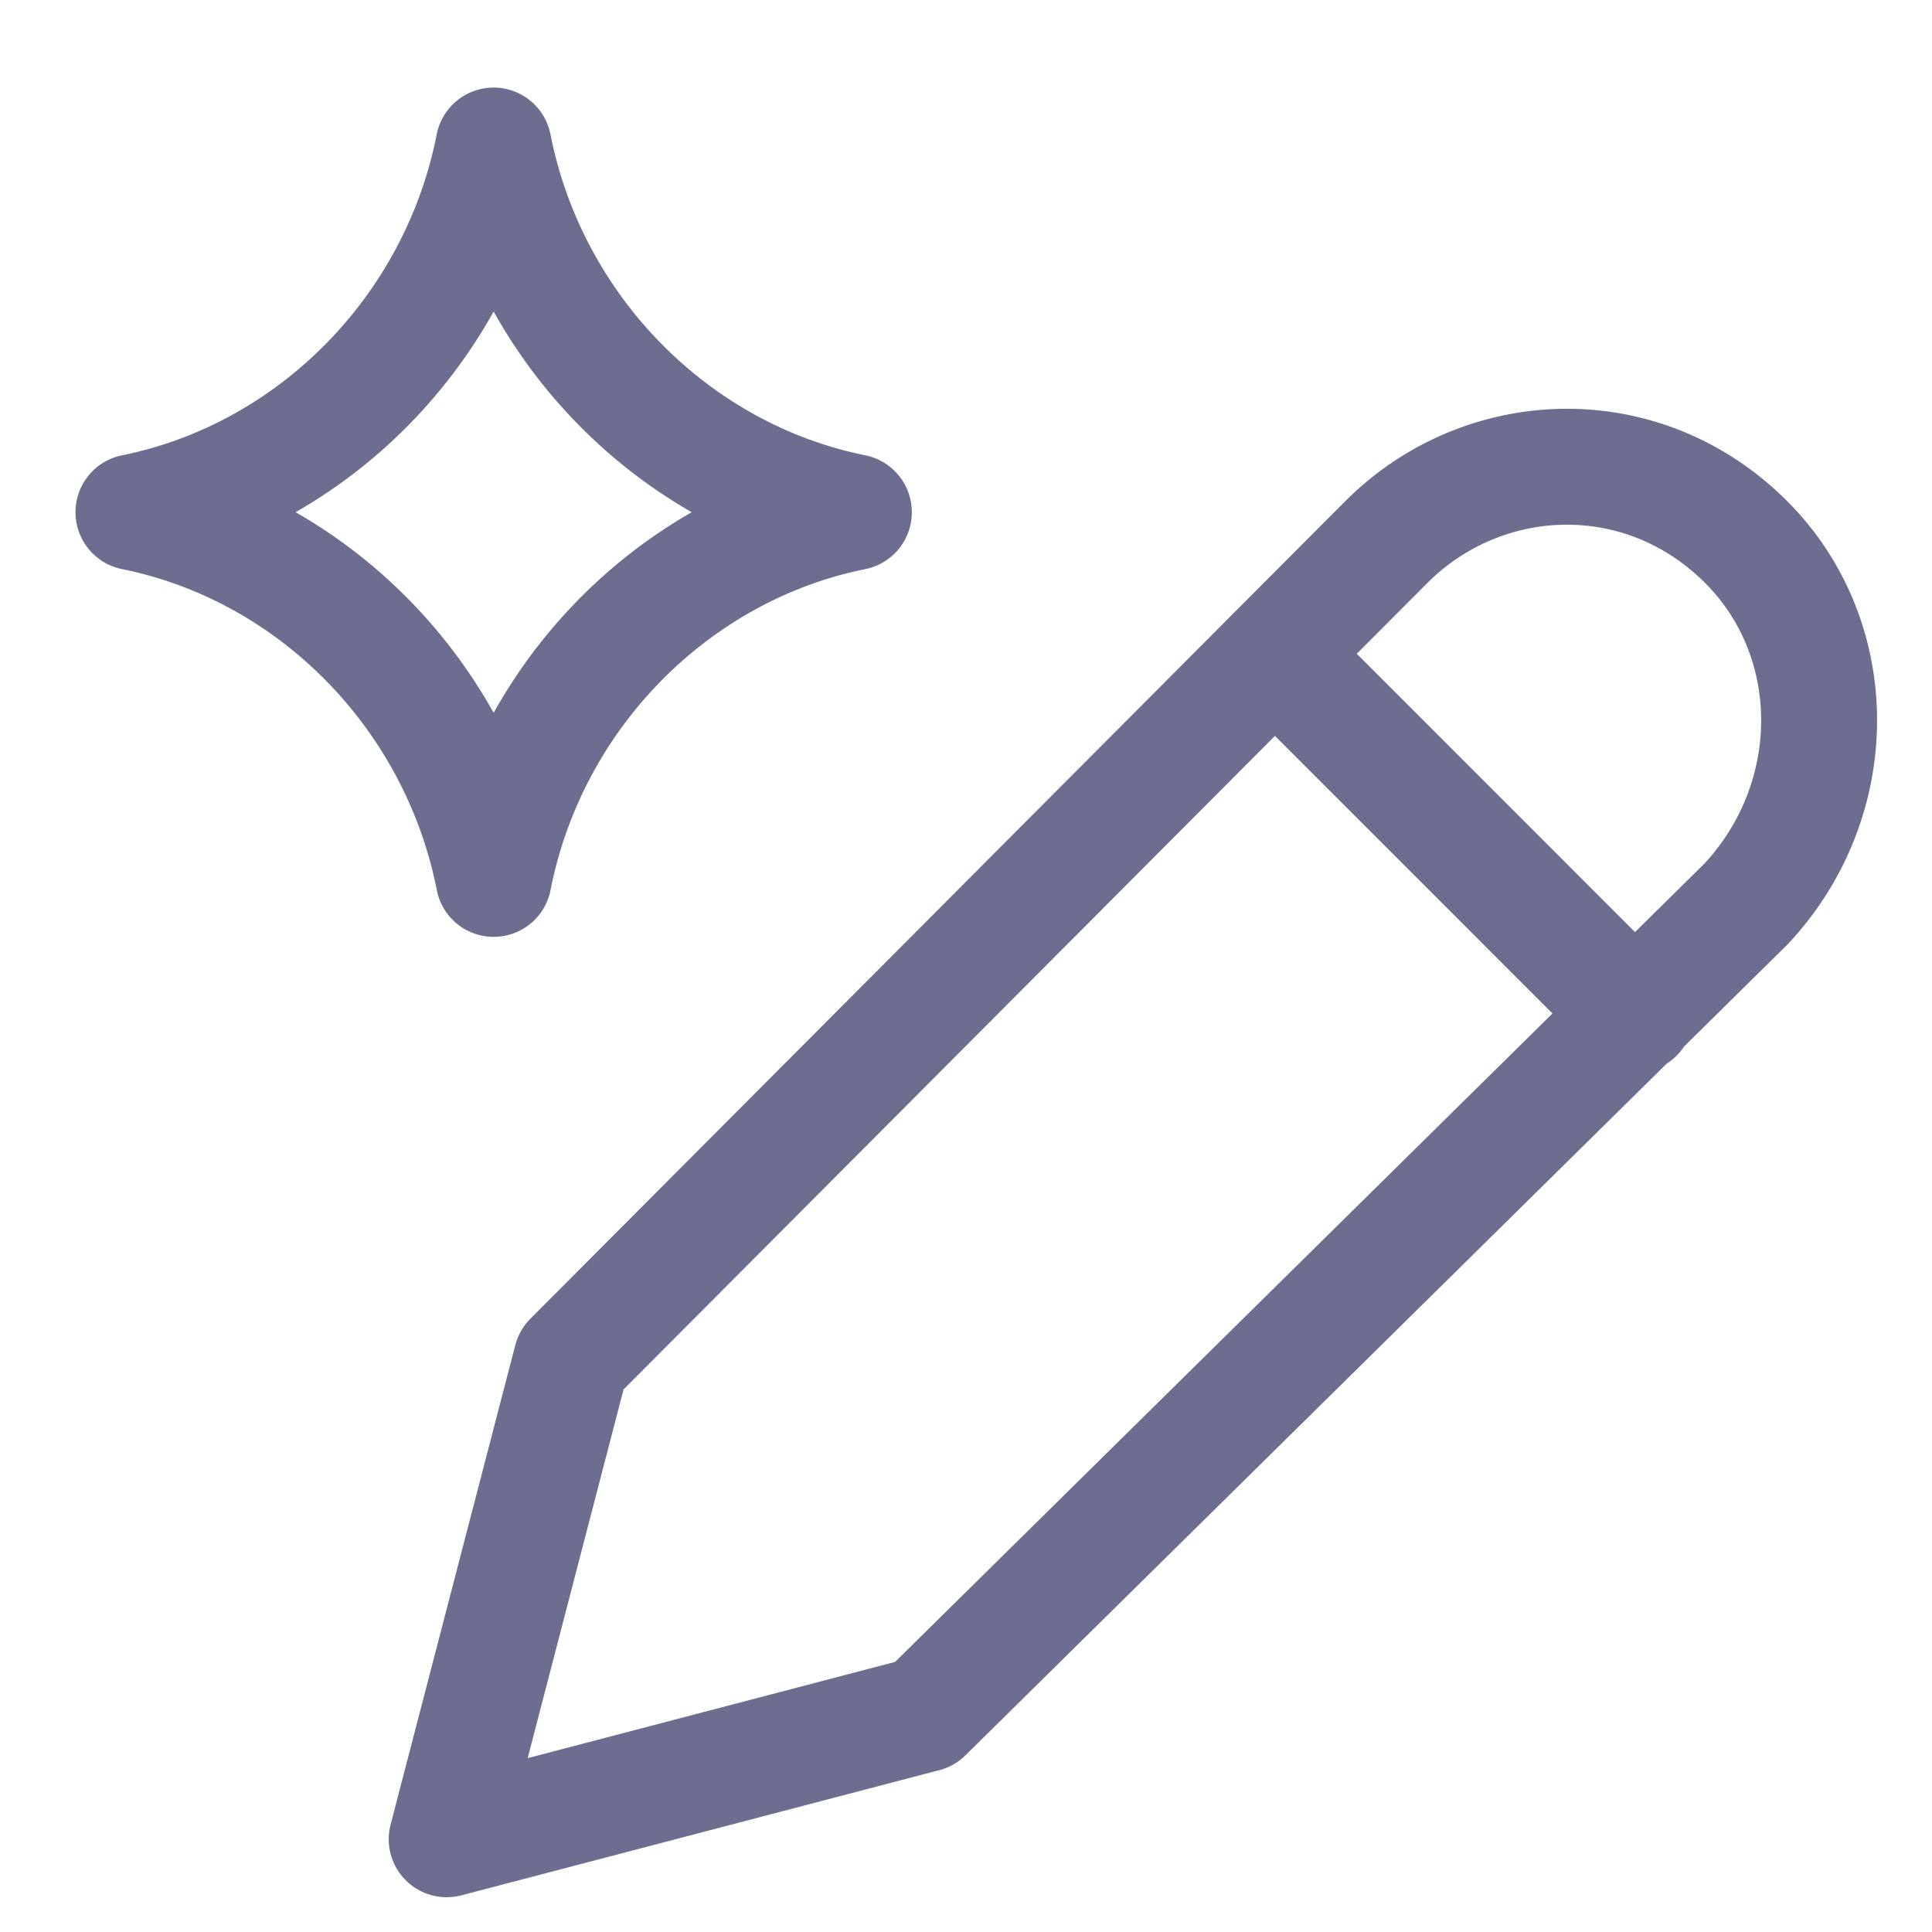<svg xmlns="http://www.w3.org/2000/svg" width="25" height="25" fill="none" viewBox="0 0 25 25">
  <g clip-path="url(#a)">
    <path
      stroke="#6D6E8F"
      stroke-linecap="round"
      stroke-linejoin="round"
      stroke-width="1.5"
      d="M1.727 6.627c2.323-.468 4.193-2.36 4.66-4.744.469 2.383 2.339 4.277 4.662 4.744m0 .002c-2.323.467-4.194 2.36-4.661 4.744C5.92 8.989 4.05 7.096 1.727 6.629"
    />
    <path
      stroke="#6D6E8F"
      stroke-linecap="round"
      stroke-linejoin="round"
      stroke-miterlimit="10"
      stroke-width="1.5"
      d="m16.496 8.46 4.669 4.67m-9.2 9.05L5.78 23.8l1.614-6.206L17.936 7.017c1.255-1.258 3.317-1.348 4.662 0 1.255 1.26 1.255 3.327 0 4.676L11.966 22.18Z"
    />
  </g>
  <defs>
    <clipPath id="a">
      <path fill="#fff" d="M.633.844h24v24h-24z" />
    </clipPath>
  </defs>
</svg>
